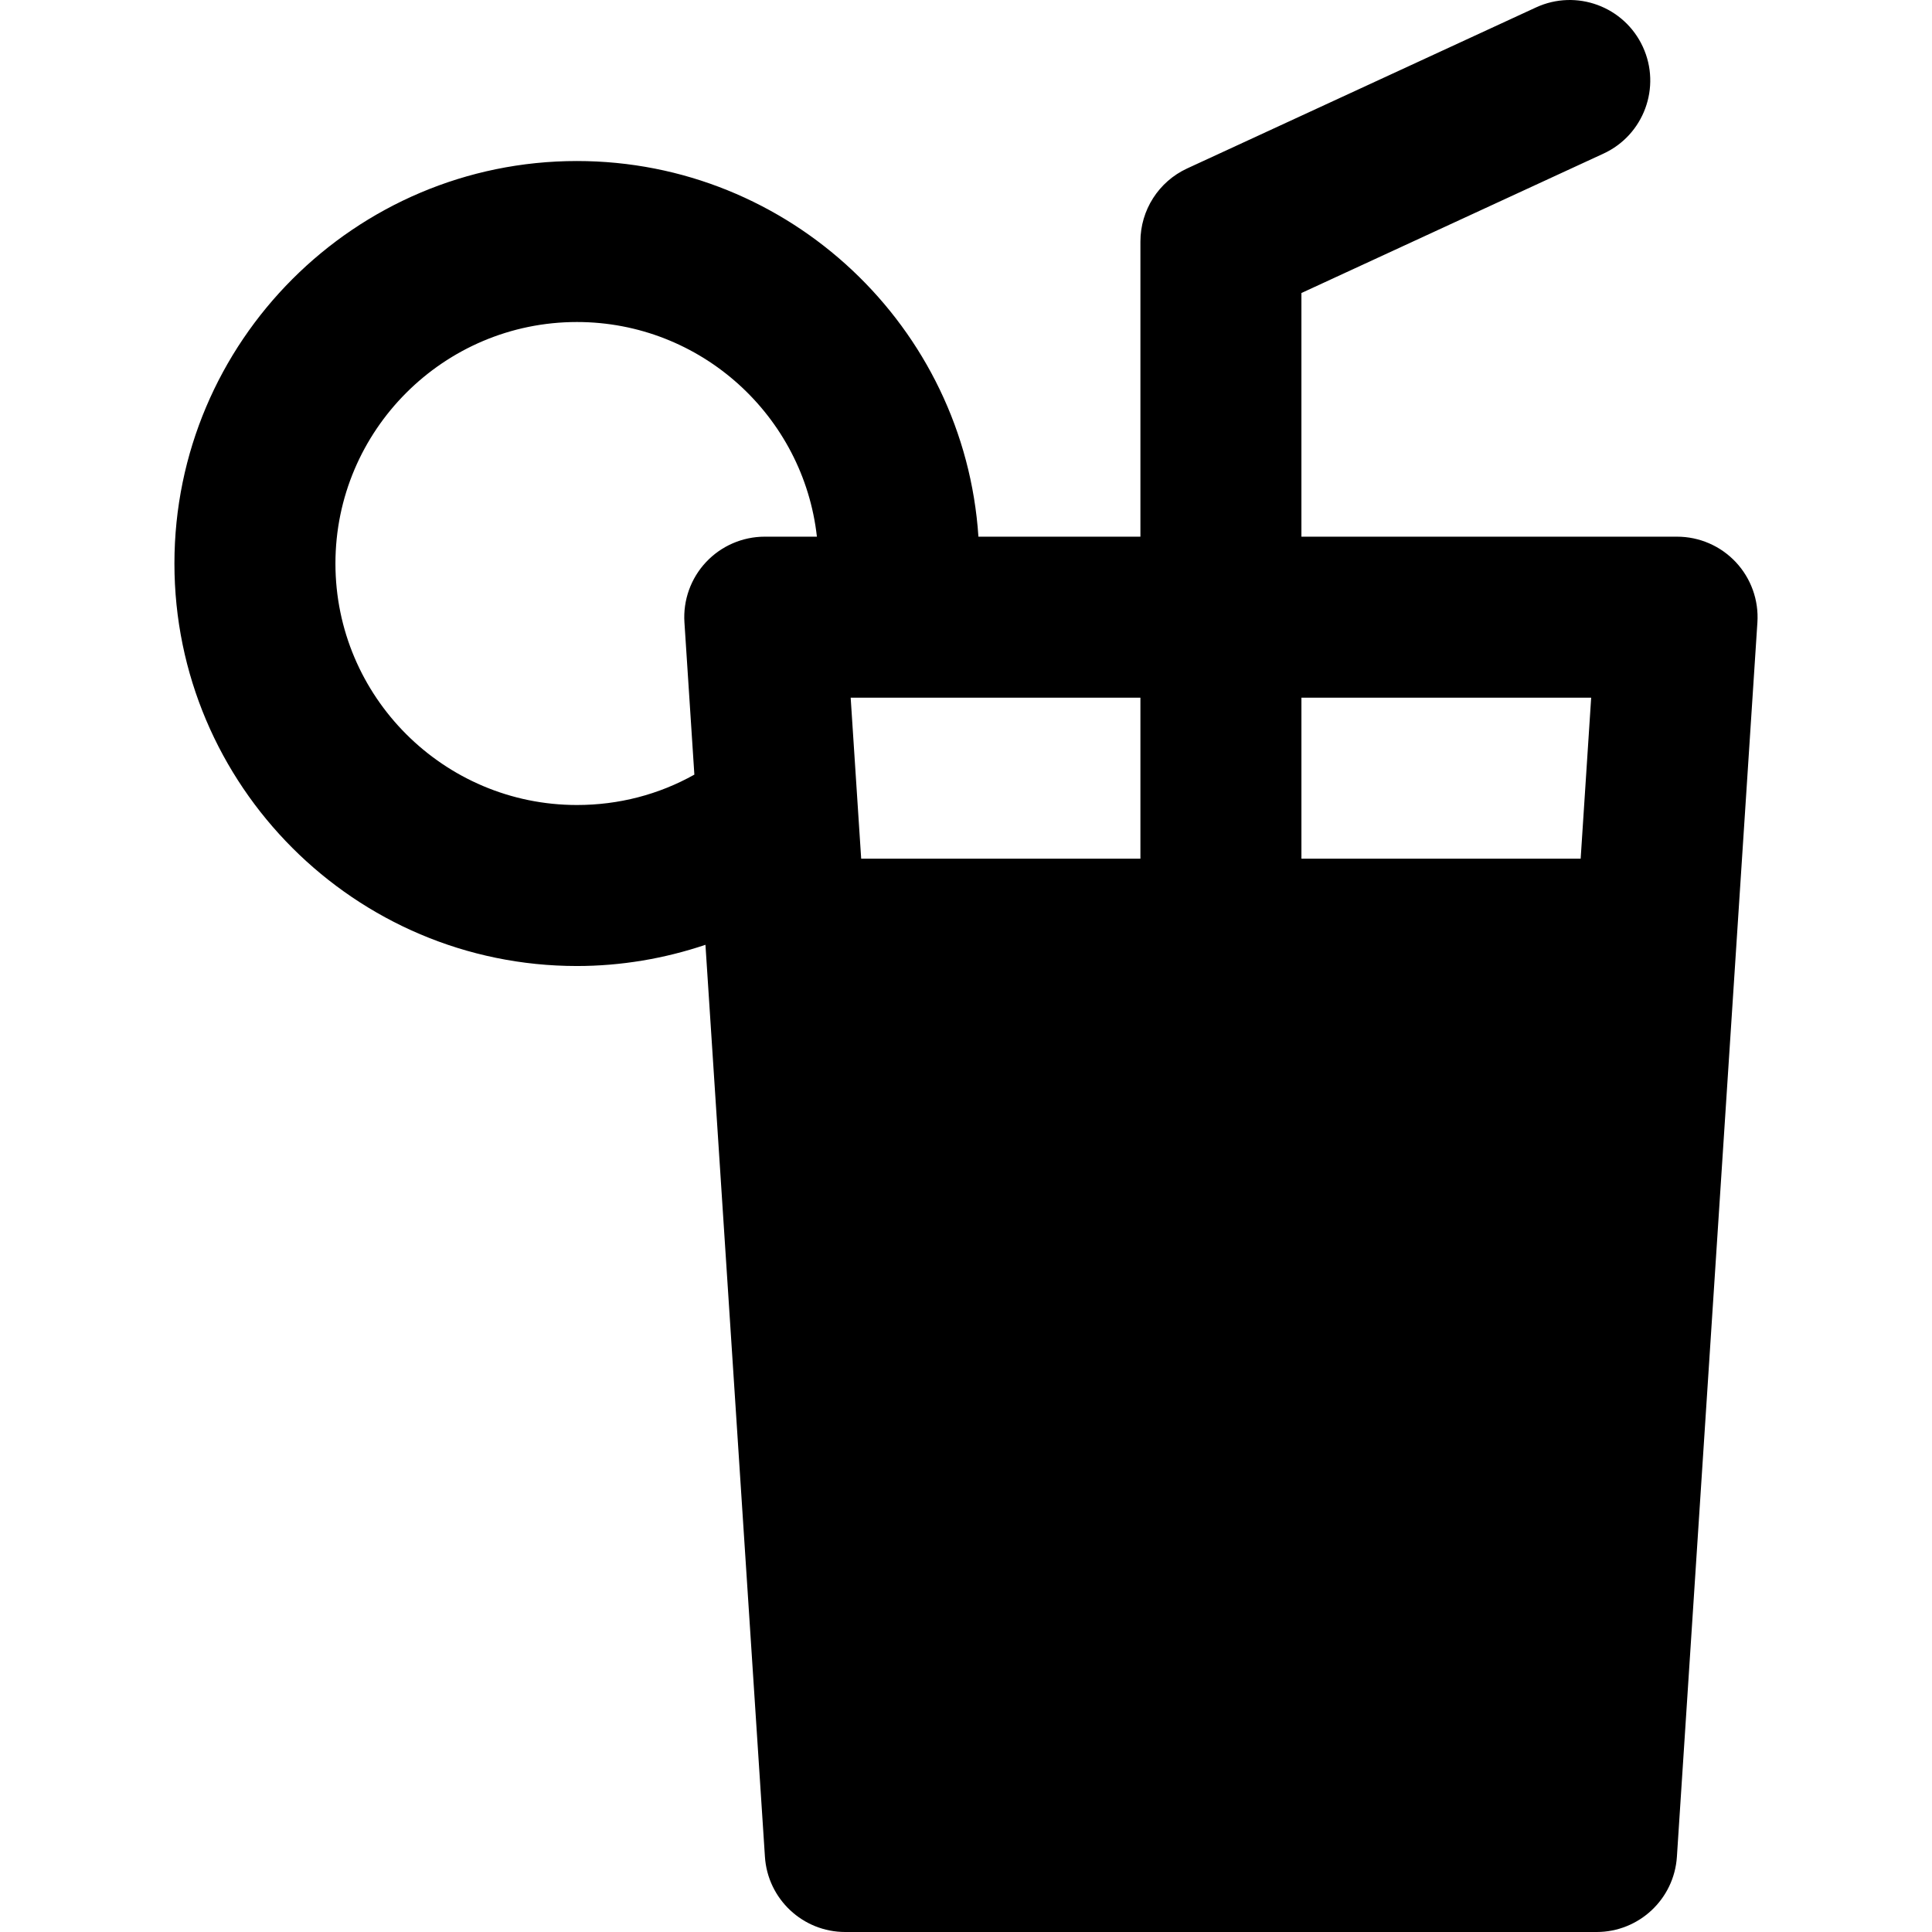 <?xml version="1.0" encoding="iso-8859-1"?>
<!-- Generator: Adobe Illustrator 19.0.0, SVG Export Plug-In . SVG Version: 6.00 Build 0)  -->
<svg version="1.1" id="Layer_1" xmlns="http://www.w3.org/2000/svg" xmlns:xlink="http://www.w3.org/1999/xlink" x="0px" y="0px"
	 viewBox="0 0 298.803 298.803" style="enable-background:new 0 0 298.803 298.803;" xml:space="preserve">
<g>
	<g>
		<path d="M268.462,86.941c-2.354-2.512-5.643-3.938-9.085-3.938h-58.1V45.318l46.718-21.562c6.242-2.882,8.968-10.278,6.086-16.521
			c-2.882-6.242-10.279-8.968-16.521-6.086l-53.95,24.9c-4.409,2.034-7.233,6.448-7.233,11.304v45.65h-25.054
			c-2.145-32.396-29.167-58.1-62.096-58.1c-34.325,0-62.25,27.925-62.25,62.25s27.925,62.25,62.25,62.25
			c6.787,0,13.505-1.134,19.878-3.281l9.199,141.042c0.427,6.548,5.862,11.639,12.423,11.639h116.2
			c6.561,0,11.997-5.092,12.423-11.639l12.45-190.9C272.024,92.827,270.815,89.454,268.462,86.941z M118.277,83.002L118.277,83.002
			c-3.443,0.001-6.731,1.427-9.085,3.938c-2.354,2.512-3.562,5.887-3.337,9.323l1.535,23.541
			c-5.512,3.087-11.691,4.698-18.162,4.698c-20.595,0-37.35-16.756-37.35-37.35c0-20.594,16.755-37.35,37.35-37.35
			c19.192,0,35.043,14.552,37.114,33.2H118.277z M133.19,132.803l-0.499-7.64c-0.003-0.039-0.004-0.077-0.007-0.115l-1.119-17.144
			h44.812v24.9H133.19z M244.465,132.803h-43.187v-24.9h44.812L244.465,132.803z"/>
	</g>
</g>
<g>
</g>
<g>
</g>
<g>
</g>
<g>
</g>
<g>
</g>
<g>
</g>
<g>
</g>
<g>
</g>
<g>
</g>
<g>
</g>
<g>
</g>
<g>
</g>
<g>
</g>
<g>
</g>
<g>
</g>
</svg>
